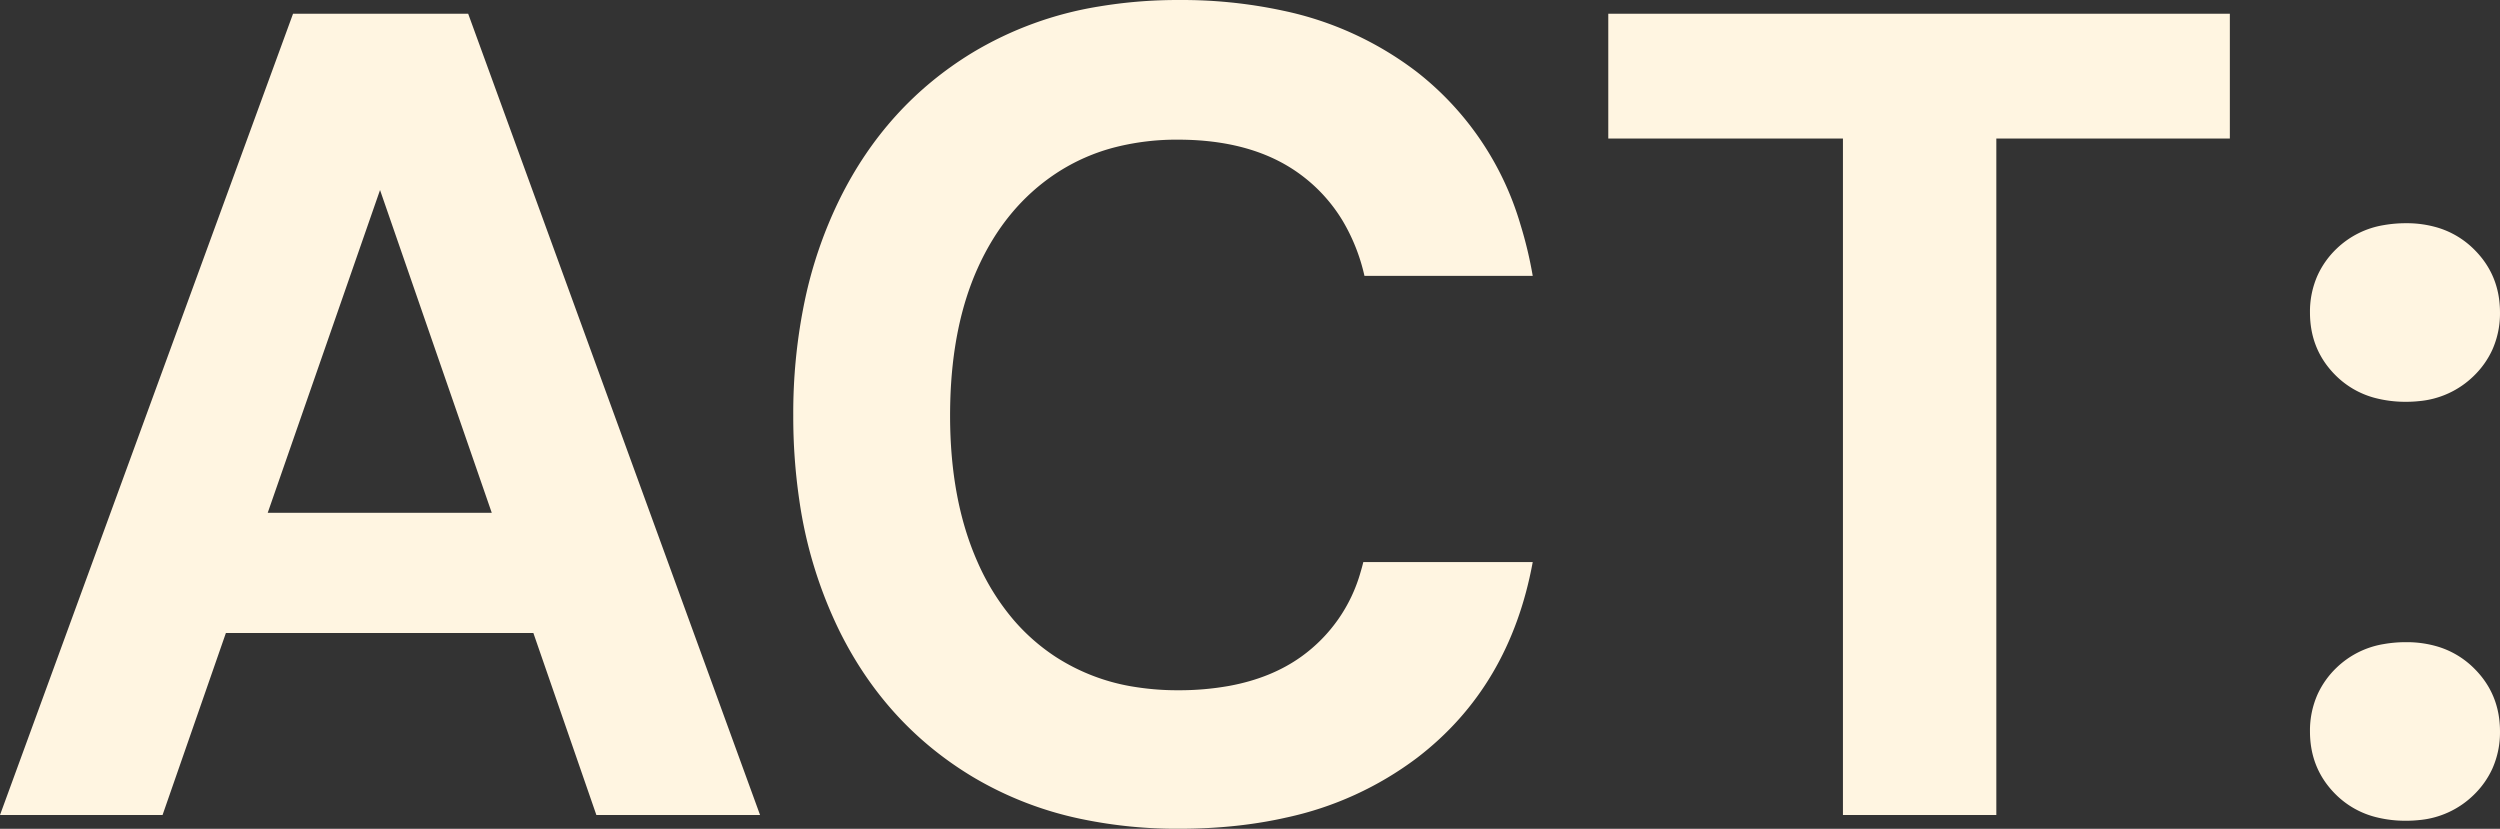 <svg viewBox="0 0 218.401 72.402" xmlns="http://www.w3.org/2000/svg"><rect x="0" y="0" width="218.401" height="72.402" fill="#333333" stroke="none"/><g fill-rule="nonzero"  fill="#FFF5E1"><path d="M 133.9 24.101 A 35.649 35.649 0 0 0 132.829 19.623 A 26.285 26.285 0 0 0 123.8 6.301 A 29 29 0 0 0 112.135 0.943 A 41.923 41.923 0 0 0 103 0.001 A 41.637 41.637 0 0 0 95.982 0.57 A 31.027 31.027 0 0 0 84.95 4.601 Q 77.4 9.201 73.35 17.401 A 37.662 37.662 0 0 0 70.311 26.235 A 48.024 48.024 0 0 0 69.3 36.301 A 50.006 50.006 0 0 0 69.823 43.662 A 38.307 38.307 0 0 0 73.35 55.151 Q 77.4 63.301 84.95 67.851 A 30.671 30.671 0 0 0 94.377 71.53 A 40.764 40.764 0 0 0 103 72.401 A 51.678 51.678 0 0 0 103.316 72.4 Q 108.195 72.37 112.39 71.417 A 29.125 29.125 0 0 0 123.8 66.201 Q 131.9 60.001 133.9 49.101 L 119.1 49.101 A 17.499 17.499 0 0 1 118.856 49.995 A 13.639 13.639 0 0 1 113.7 57.351 Q 111.073 59.241 107.38 59.92 A 24.791 24.791 0 0 1 102.9 60.301 A 23.386 23.386 0 0 1 99.196 60.018 A 17.688 17.688 0 0 1 92.25 57.401 A 17.367 17.367 0 0 1 88.501 54.101 A 20.436 20.436 0 0 1 85.4 49.101 Q 83 43.701 83 36.301 A 45.329 45.329 0 0 1 83.015 35.142 Q 83.188 28.383 85.4 23.451 Q 87.8 18.101 92.25 15.151 A 17.081 17.081 0 0 1 97.556 12.828 A 21.807 21.807 0 0 1 102.9 12.201 A 27.513 27.513 0 0 1 103.722 12.213 Q 109.858 12.397 113.75 15.351 A 13.947 13.947 0 0 1 117.314 19.32 A 16.47 16.47 0 0 1 119.2 24.101 L 133.9 24.101 Z M 14.2 71.201 L 0 71.201 L 25.6 1.201 L 40.9 1.201 L 66.4 71.201 L 52.1 71.201 L 33.2 16.601 L 14.2 71.201 Z M 174.4 71.201 L 161 71.201 L 161 12.101 L 140.5 12.101 L 140.5 1.201 L 194.8 1.201 L 194.8 12.101 L 174.4 12.101 L 174.4 71.201 Z M 54 55.301 L 11.3 55.301 L 14.9 44.801 L 50.5 44.801 L 54 55.301 Z M 207.561 34.785 A 7.593 7.593 0 0 1 204.1 32.851 Q 201.8 30.601 201.8 27.301 A 7.784 7.784 0 0 1 202.468 24.048 A 7.588 7.588 0 0 1 204.1 21.751 A 7.741 7.741 0 0 1 208.261 19.664 A 11.025 11.025 0 0 1 210.2 19.501 A 9.407 9.407 0 0 1 213.006 19.901 A 7.589 7.589 0 0 1 216.1 21.751 Q 218.4 24.001 218.4 27.301 A 7.784 7.784 0 0 1 217.732 30.554 A 7.588 7.588 0 0 1 216.1 32.851 A 7.804 7.804 0 0 1 211.32 35.043 A 10.597 10.597 0 0 1 210.2 35.101 A 10.443 10.443 0 0 1 207.561 34.785 Z M 207.561 71.385 A 7.593 7.593 0 0 1 204.1 69.451 Q 201.8 67.201 201.8 63.901 A 7.784 7.784 0 0 1 202.468 60.648 A 7.588 7.588 0 0 1 204.1 58.351 A 7.741 7.741 0 0 1 208.261 56.264 A 11.025 11.025 0 0 1 210.2 56.101 A 9.407 9.407 0 0 1 213.006 56.501 A 7.589 7.589 0 0 1 216.1 58.351 Q 218.4 60.601 218.4 63.901 A 7.784 7.784 0 0 1 217.732 67.154 A 7.588 7.588 0 0 1 216.1 69.451 A 7.804 7.804 0 0 1 211.32 71.643 A 10.597 10.597 0 0 1 210.2 71.701 A 10.443 10.443 0 0 1 207.561 71.385 Z" vector-effect="non-scaling-stroke"/></g></svg>